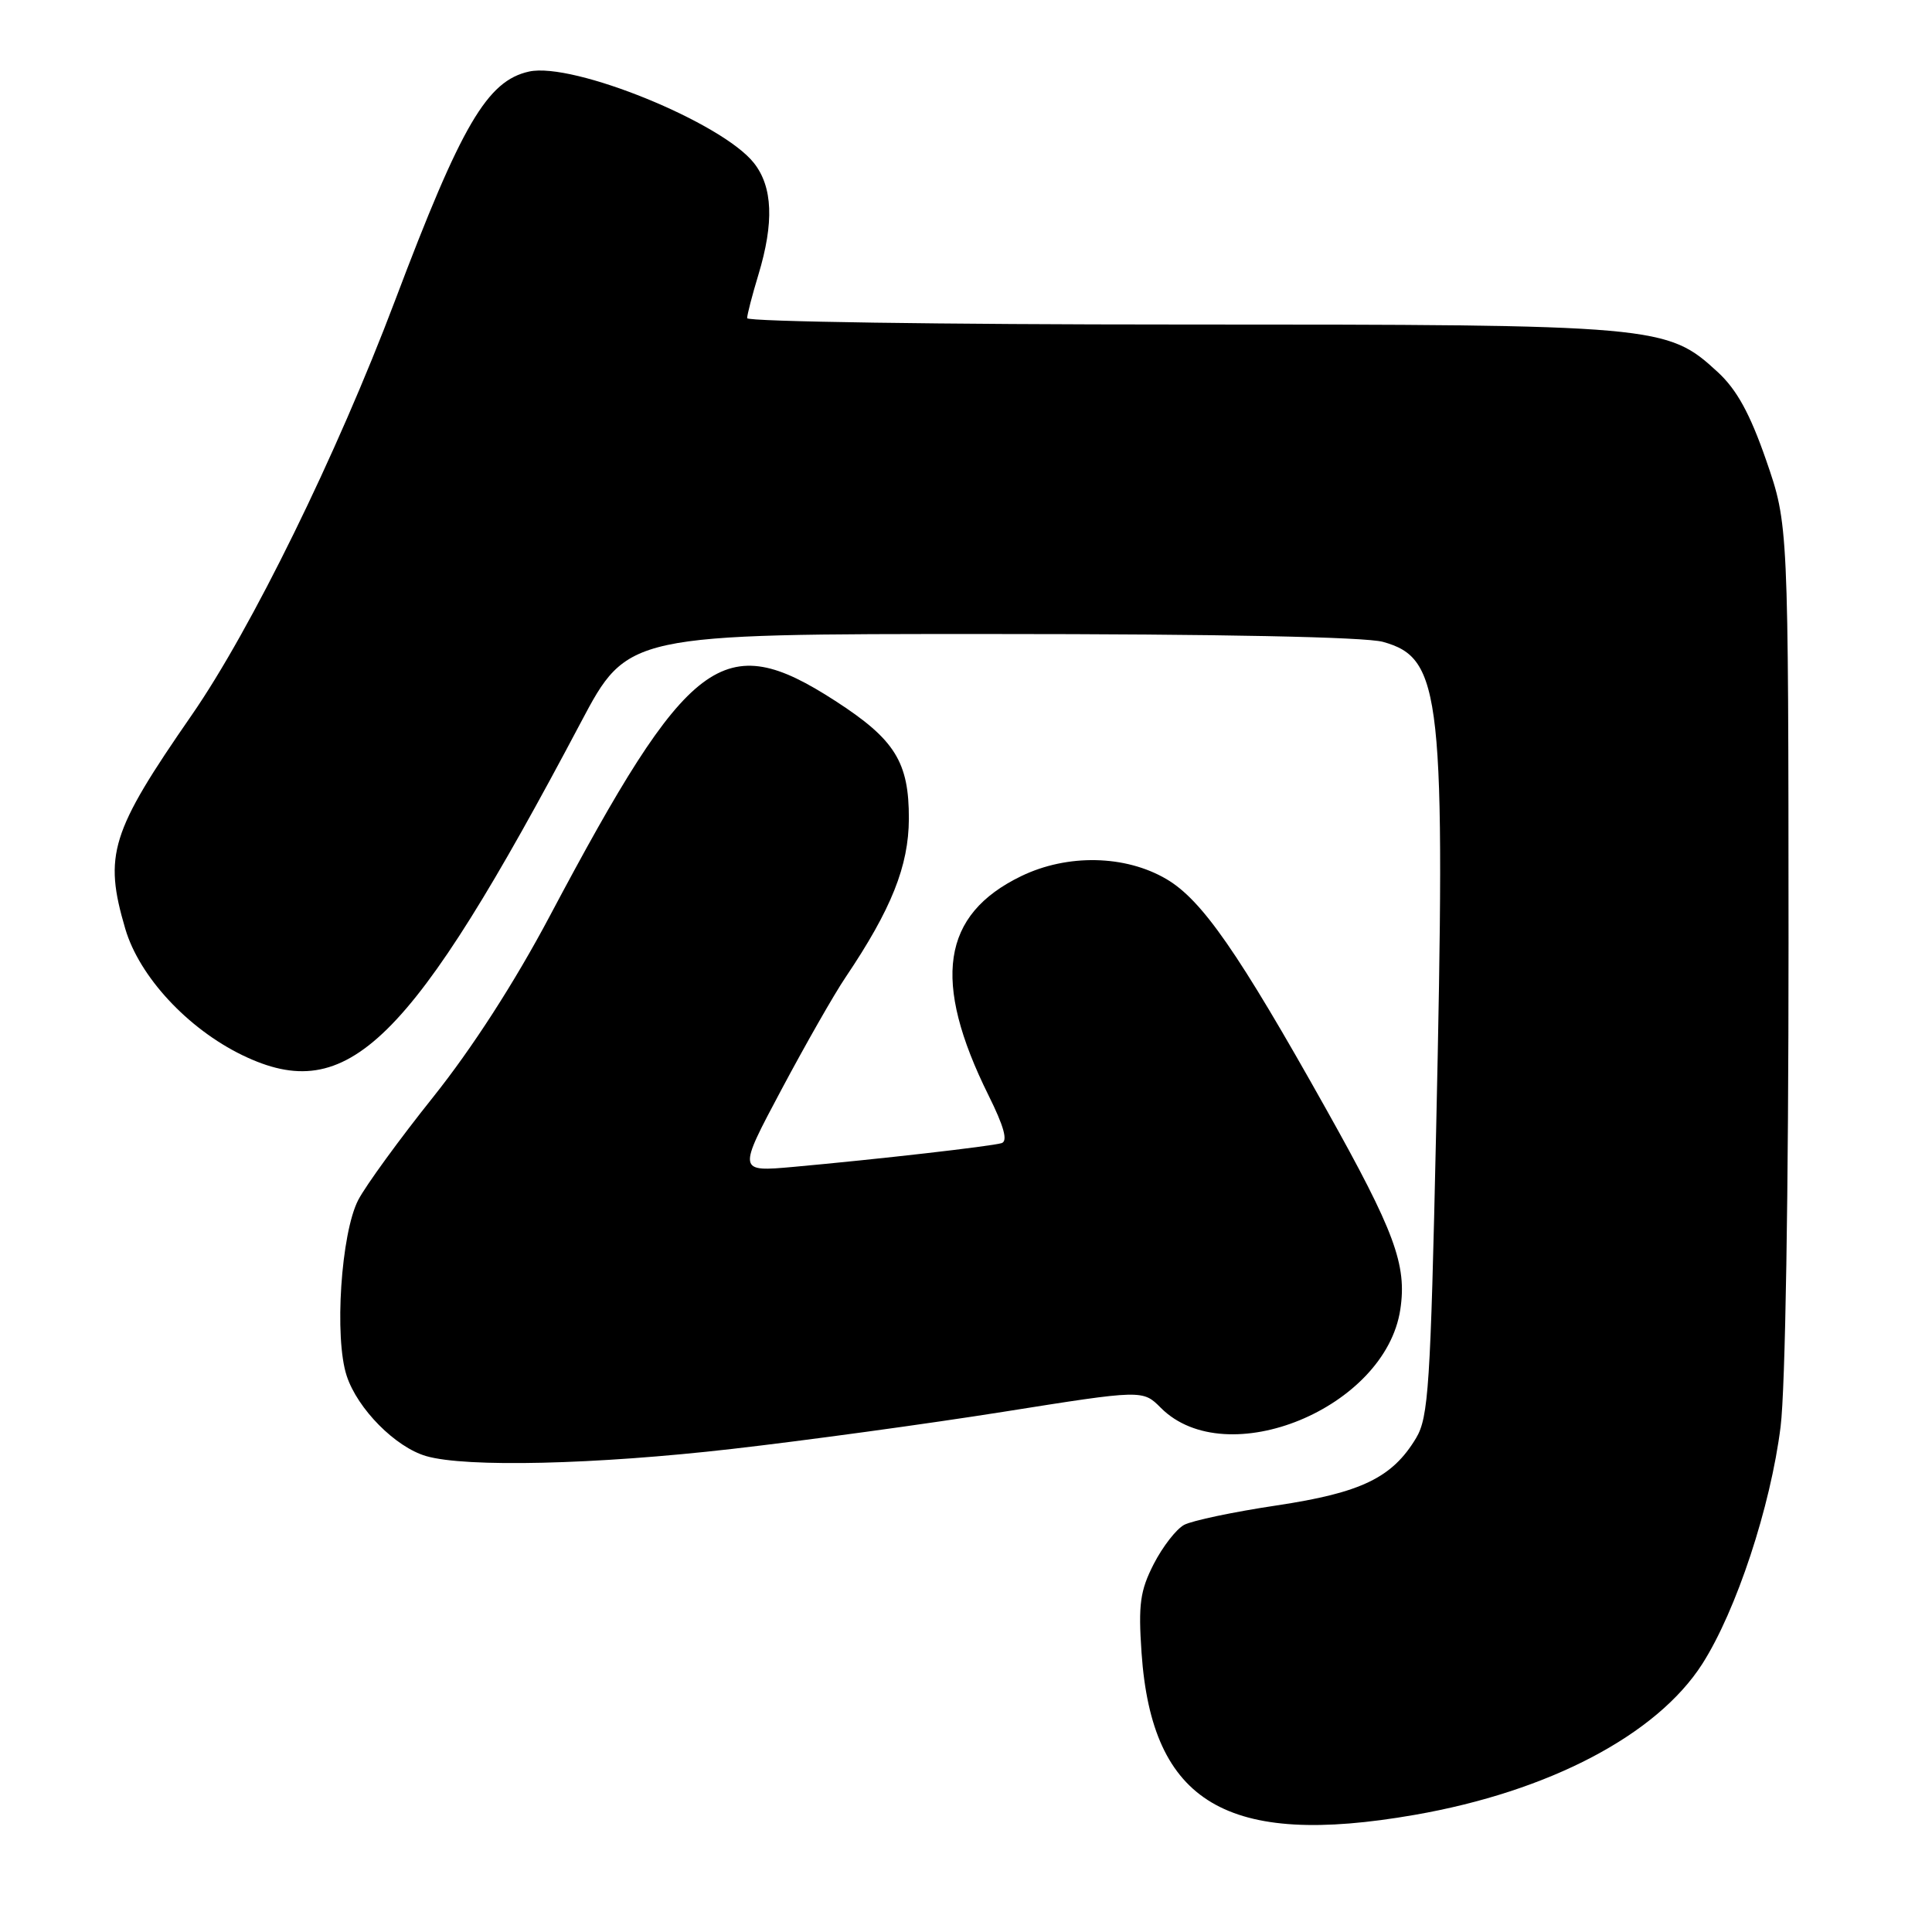 <?xml version="1.0" encoding="UTF-8" standalone="no"?>
<!DOCTYPE svg PUBLIC "-//W3C//DTD SVG 1.1//EN" "http://www.w3.org/Graphics/SVG/1.1/DTD/svg11.dtd" >
<svg xmlns="http://www.w3.org/2000/svg" xmlns:xlink="http://www.w3.org/1999/xlink" version="1.1" viewBox="0 0 256 256">
 <g >
 <path fill="currentColor"
d=" M 187.45 240.48 C 205.26 237.38 219.55 229.87 225.56 220.48 C 230.07 213.42 234.62 199.64 235.94 189.03 C 236.57 183.98 236.99 158.09 236.99 125.03 C 236.97 69.50 236.97 69.50 234.03 61.00 C 231.88 54.80 230.14 51.64 227.62 49.31 C 220.88 43.10 219.79 43.00 156.32 43.00 C 124.79 43.00 99.00 42.62 99.00 42.16 C 99.00 41.70 99.67 39.11 100.49 36.41 C 102.58 29.50 102.40 24.77 99.90 21.60 C 95.67 16.23 75.94 8.20 70.11 9.48 C 64.55 10.70 61.15 16.51 52.34 39.84 C 44.63 60.24 33.30 83.35 25.40 94.76 C 14.65 110.28 13.72 113.28 16.60 123.07 C 18.46 129.40 24.86 136.30 32.12 139.82 C 46.11 146.59 54.33 138.51 76.95 95.75 C 83.17 84.00 83.17 84.00 131.33 84.01 C 161.62 84.01 180.89 84.40 183.25 85.05 C 191.05 87.22 191.57 92.01 190.29 150.00 C 189.55 183.66 189.28 187.81 187.64 190.55 C 184.48 195.81 180.38 197.79 169.15 199.48 C 163.46 200.33 157.96 201.49 156.91 202.05 C 155.86 202.61 154.05 204.95 152.87 207.25 C 151.07 210.78 150.82 212.58 151.26 218.99 C 152.63 238.91 162.57 244.82 187.45 240.48 Z  M 97.00 191.99 C 106.62 190.89 122.81 188.68 132.96 187.07 C 151.42 184.14 151.42 184.14 153.82 186.55 C 162.51 195.24 183.59 186.58 185.55 173.50 C 186.44 167.59 184.80 163.17 175.74 147.00 C 164.06 126.15 159.26 119.24 154.55 116.48 C 149.10 113.28 141.44 113.13 135.32 116.09 C 124.76 121.20 123.45 129.95 130.99 145.15 C 133.03 149.26 133.57 151.20 132.72 151.47 C 131.35 151.89 116.30 153.61 105.12 154.62 C 97.74 155.28 97.74 155.28 103.54 144.39 C 106.73 138.40 110.55 131.70 112.04 129.50 C 118.12 120.47 120.40 114.75 120.43 108.50 C 120.45 100.97 118.59 97.98 110.66 92.86 C 95.79 83.25 91.29 86.64 72.86 121.36 C 68.18 130.19 62.55 138.91 57.40 145.36 C 52.94 150.94 48.48 157.07 47.47 159.00 C 45.19 163.39 44.27 177.26 45.94 182.31 C 47.38 186.69 52.40 191.76 56.47 192.94 C 61.73 194.47 78.88 194.07 97.00 191.99 Z "/>
</g>
</svg>